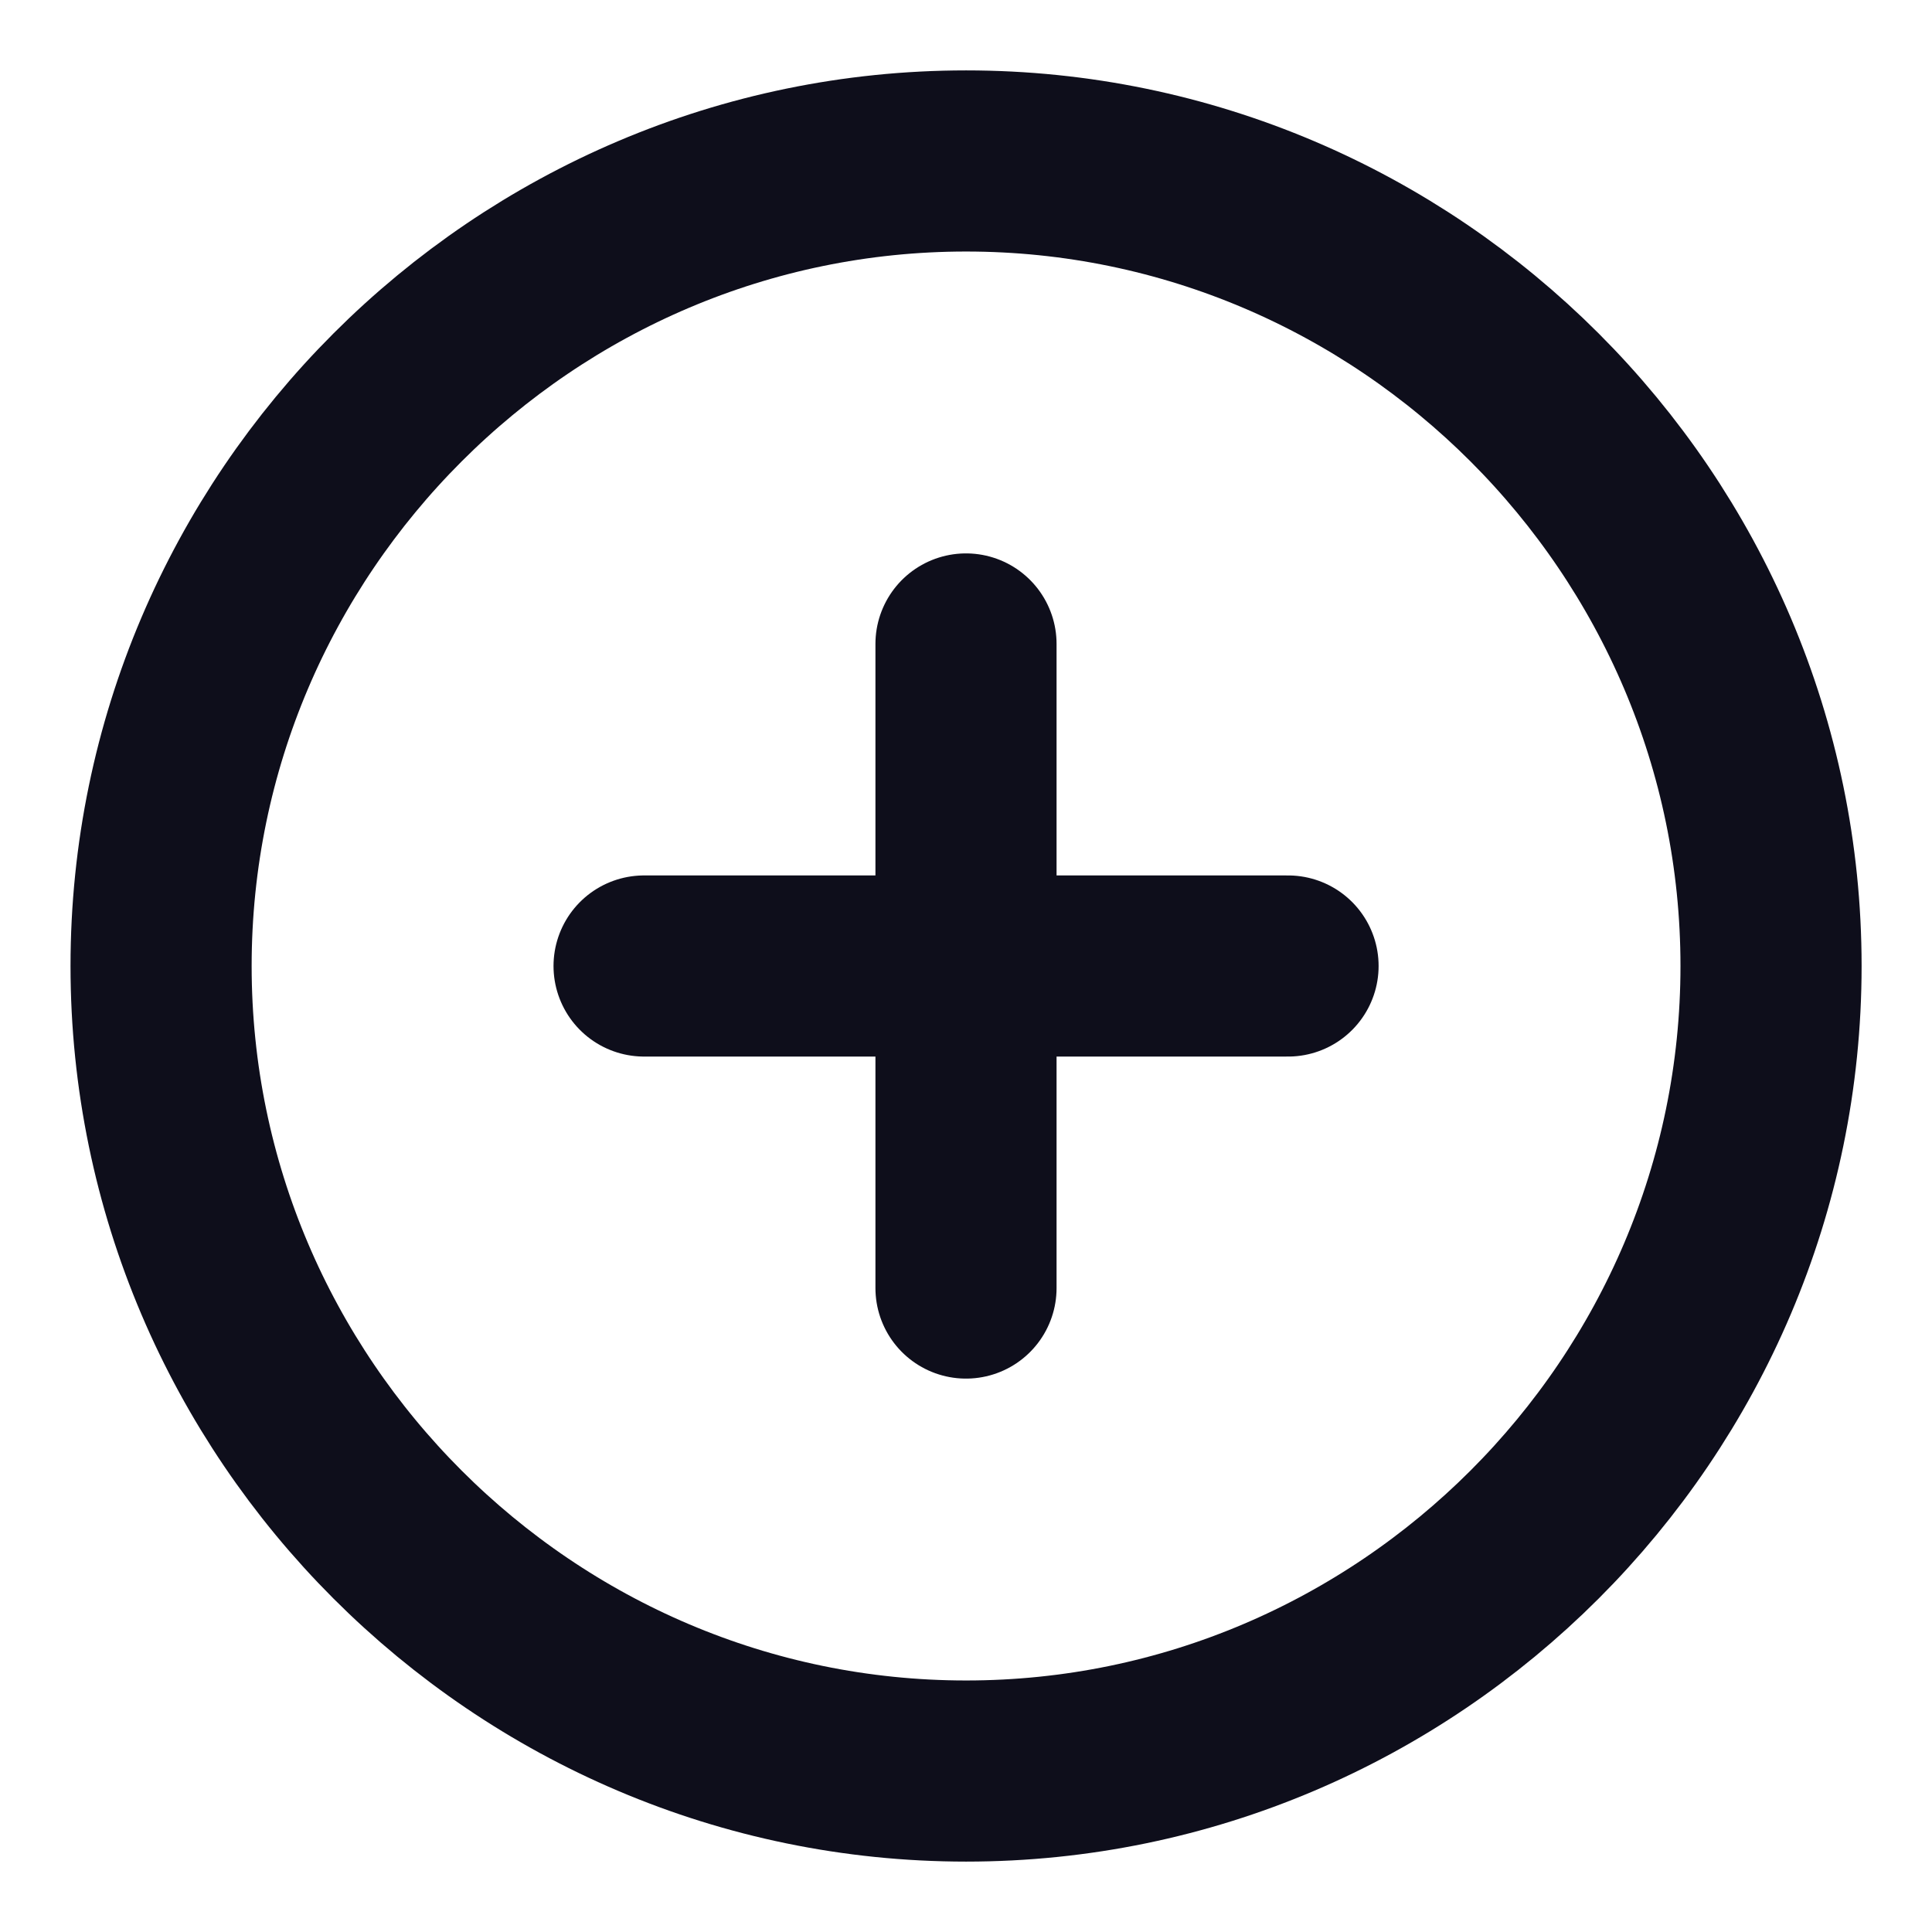 <svg width="16" height="16" viewBox="0 0 16 16" fill="none" xmlns="http://www.w3.org/2000/svg">
<path d="M8.001 14.667C11.667 14.667 14.667 11.667 14.667 8C14.667 4.333 11.667 1.333 8.001 1.333C4.334 1.333 1.334 4.333 1.334 8C1.334 11.667 4.334 14.667 8.001 14.667Z" stroke="#0E0E1B" stroke-width="1.5" stroke-linecap="round" stroke-linejoin="round"/>
<path d="M5.334 8H10.667" stroke="#0E0E1B" stroke-width="1.5" stroke-linecap="round" stroke-linejoin="round"/>
<path d="M8 10.667V5.333" stroke="#0E0E1B" stroke-width="1.5" stroke-linecap="round" stroke-linejoin="round"/>
</svg>
